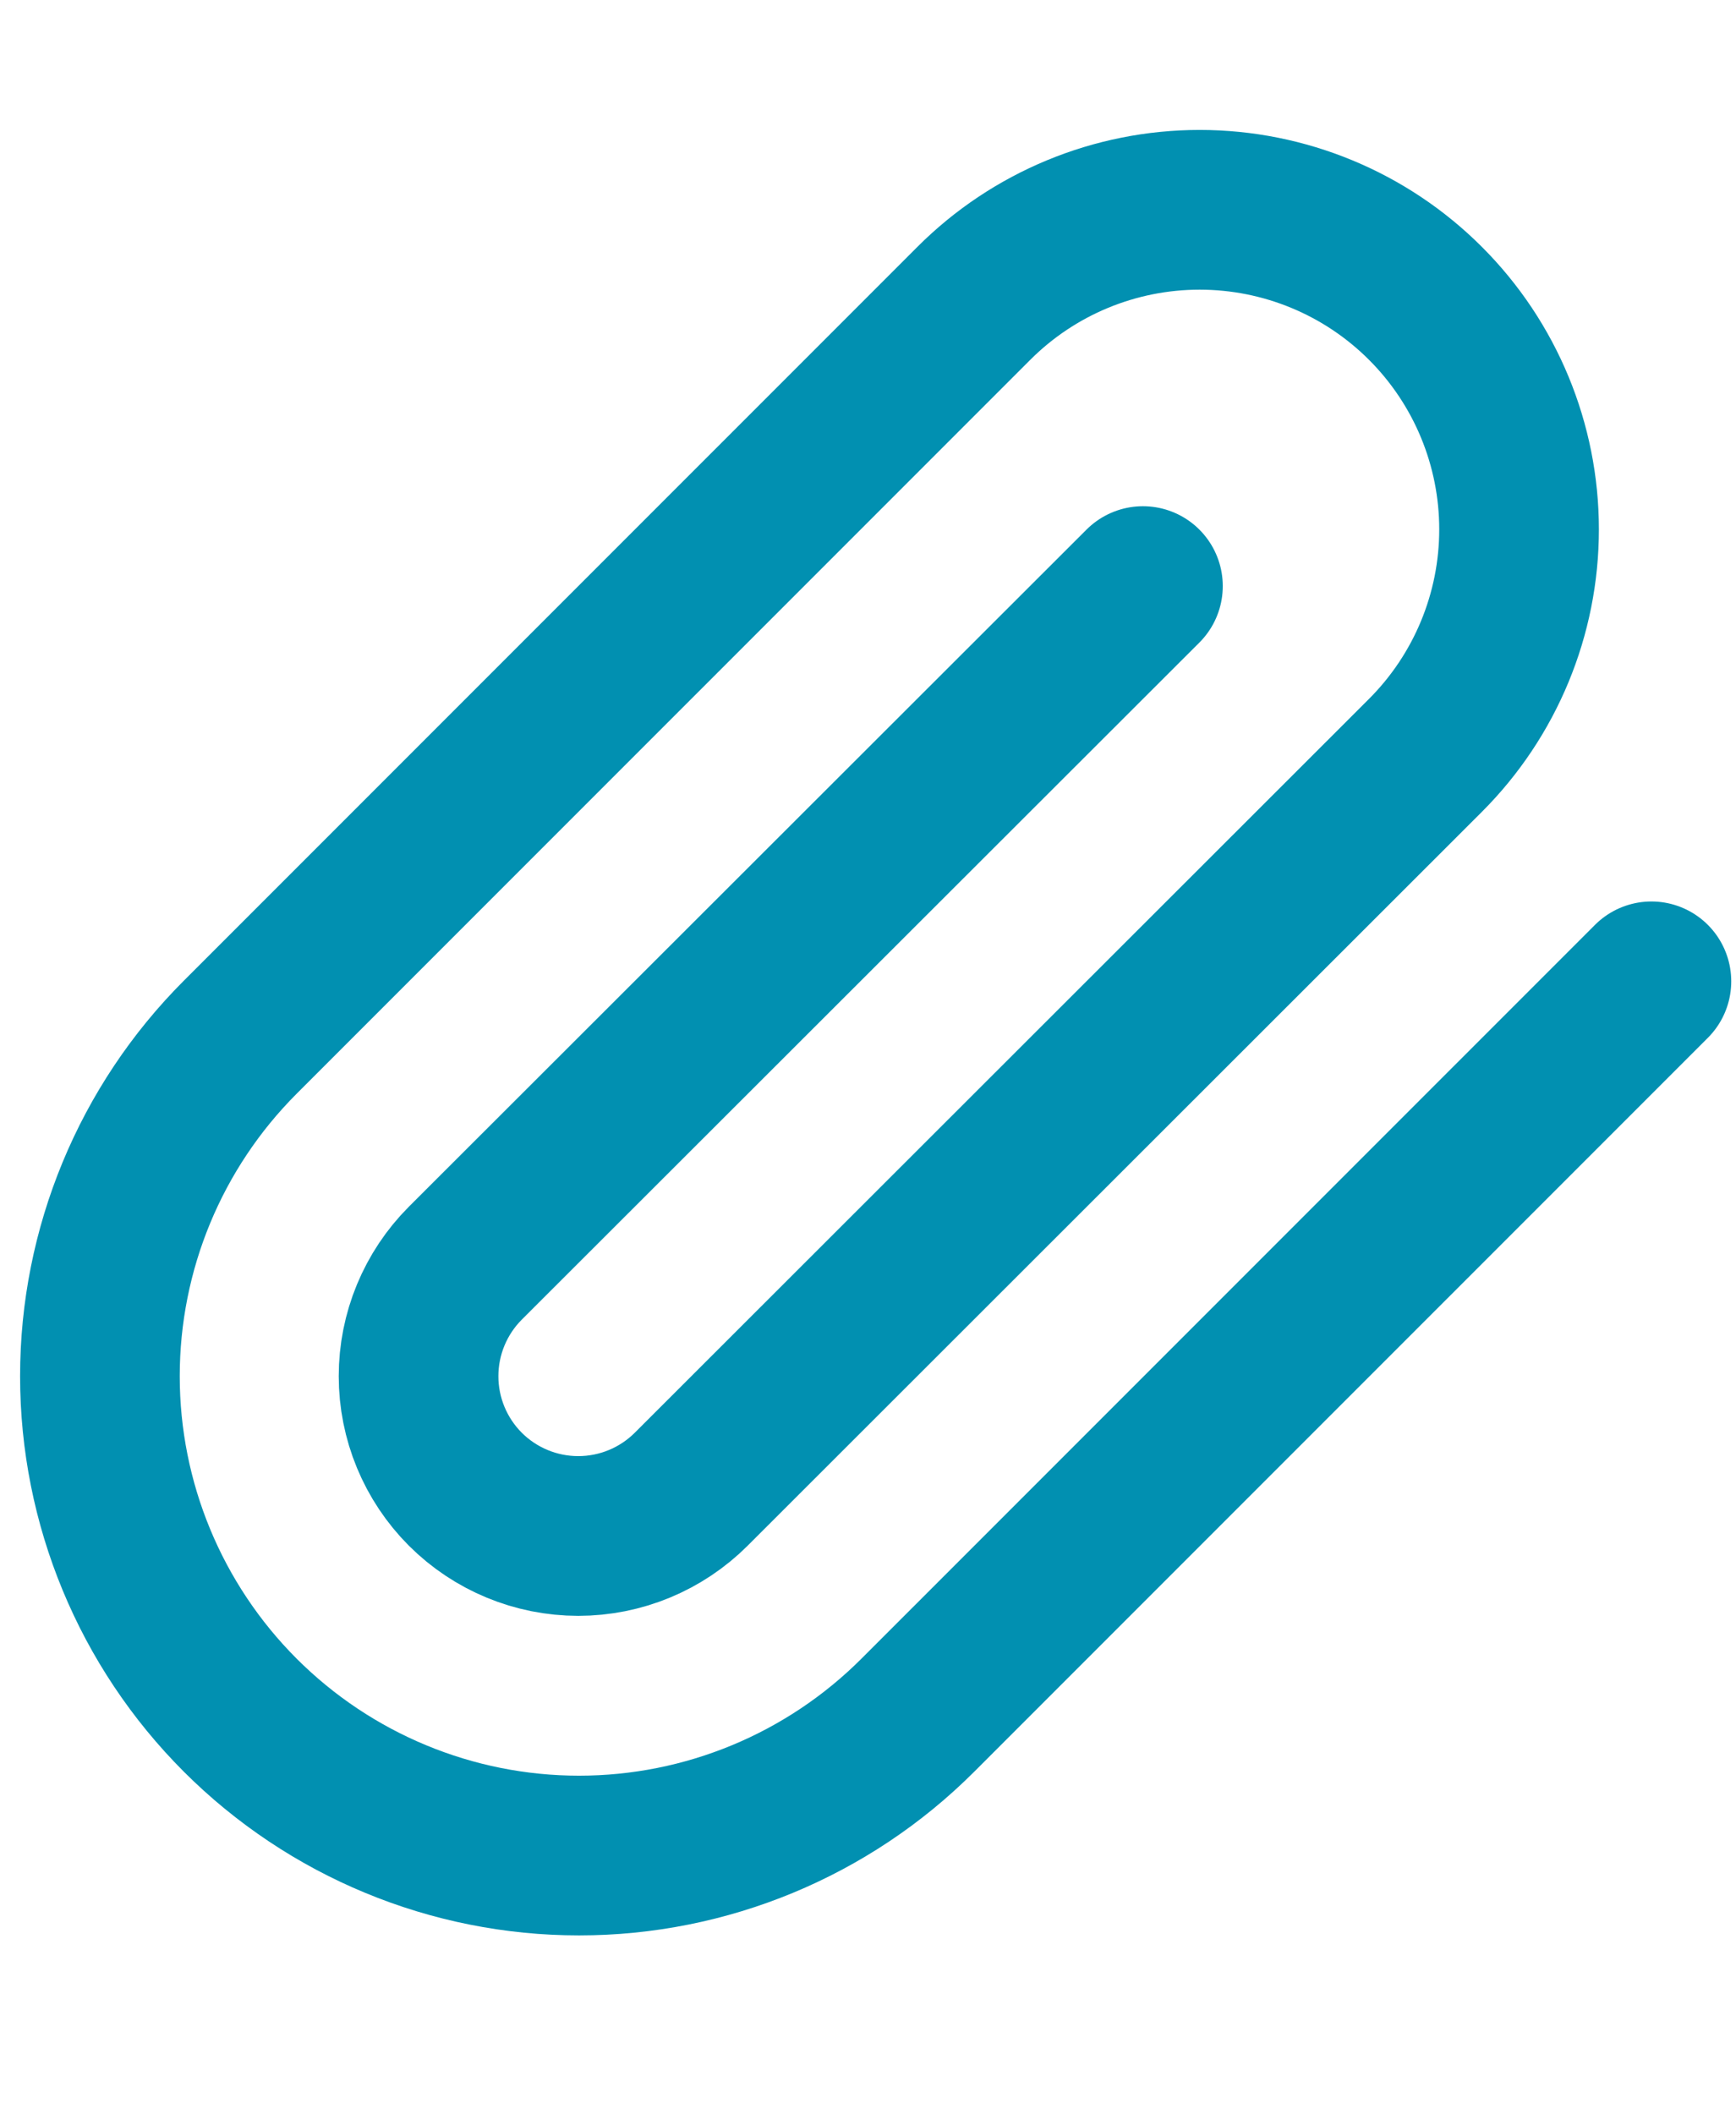   <svg
              width="23"
              height="28"
              viewBox="0 0 29 31"
              fill="none"
              xmlns="http://www.w3.org/2000/svg"
            >
              <path
                d="M27.587 14.234L15.333 26.487C13.832 27.988 11.796 28.831 9.673 28.831C7.55 28.831 5.515 27.988 4.013 26.487C2.512 24.986 1.669 22.95 1.669 20.827C1.669 18.704 2.512 16.668 4.013 15.167L16.267 2.914C17.267 1.913 18.625 1.351 20.04 1.351C21.455 1.351 22.813 1.913 23.813 2.914C24.814 3.914 25.376 5.272 25.376 6.687C25.376 8.102 24.814 9.459 23.813 10.46L11.547 22.714C11.046 23.214 10.368 23.495 9.66 23.495C8.952 23.495 8.274 23.214 7.773 22.714C7.273 22.213 6.992 21.535 6.992 20.827C6.992 20.119 7.273 19.441 7.773 18.94L19.093 7.634"
                stroke="#0190B1"
                stroke-width="2.667"
                stroke-linecap="round"
                stroke-linejoin="round"
              />
            </svg>